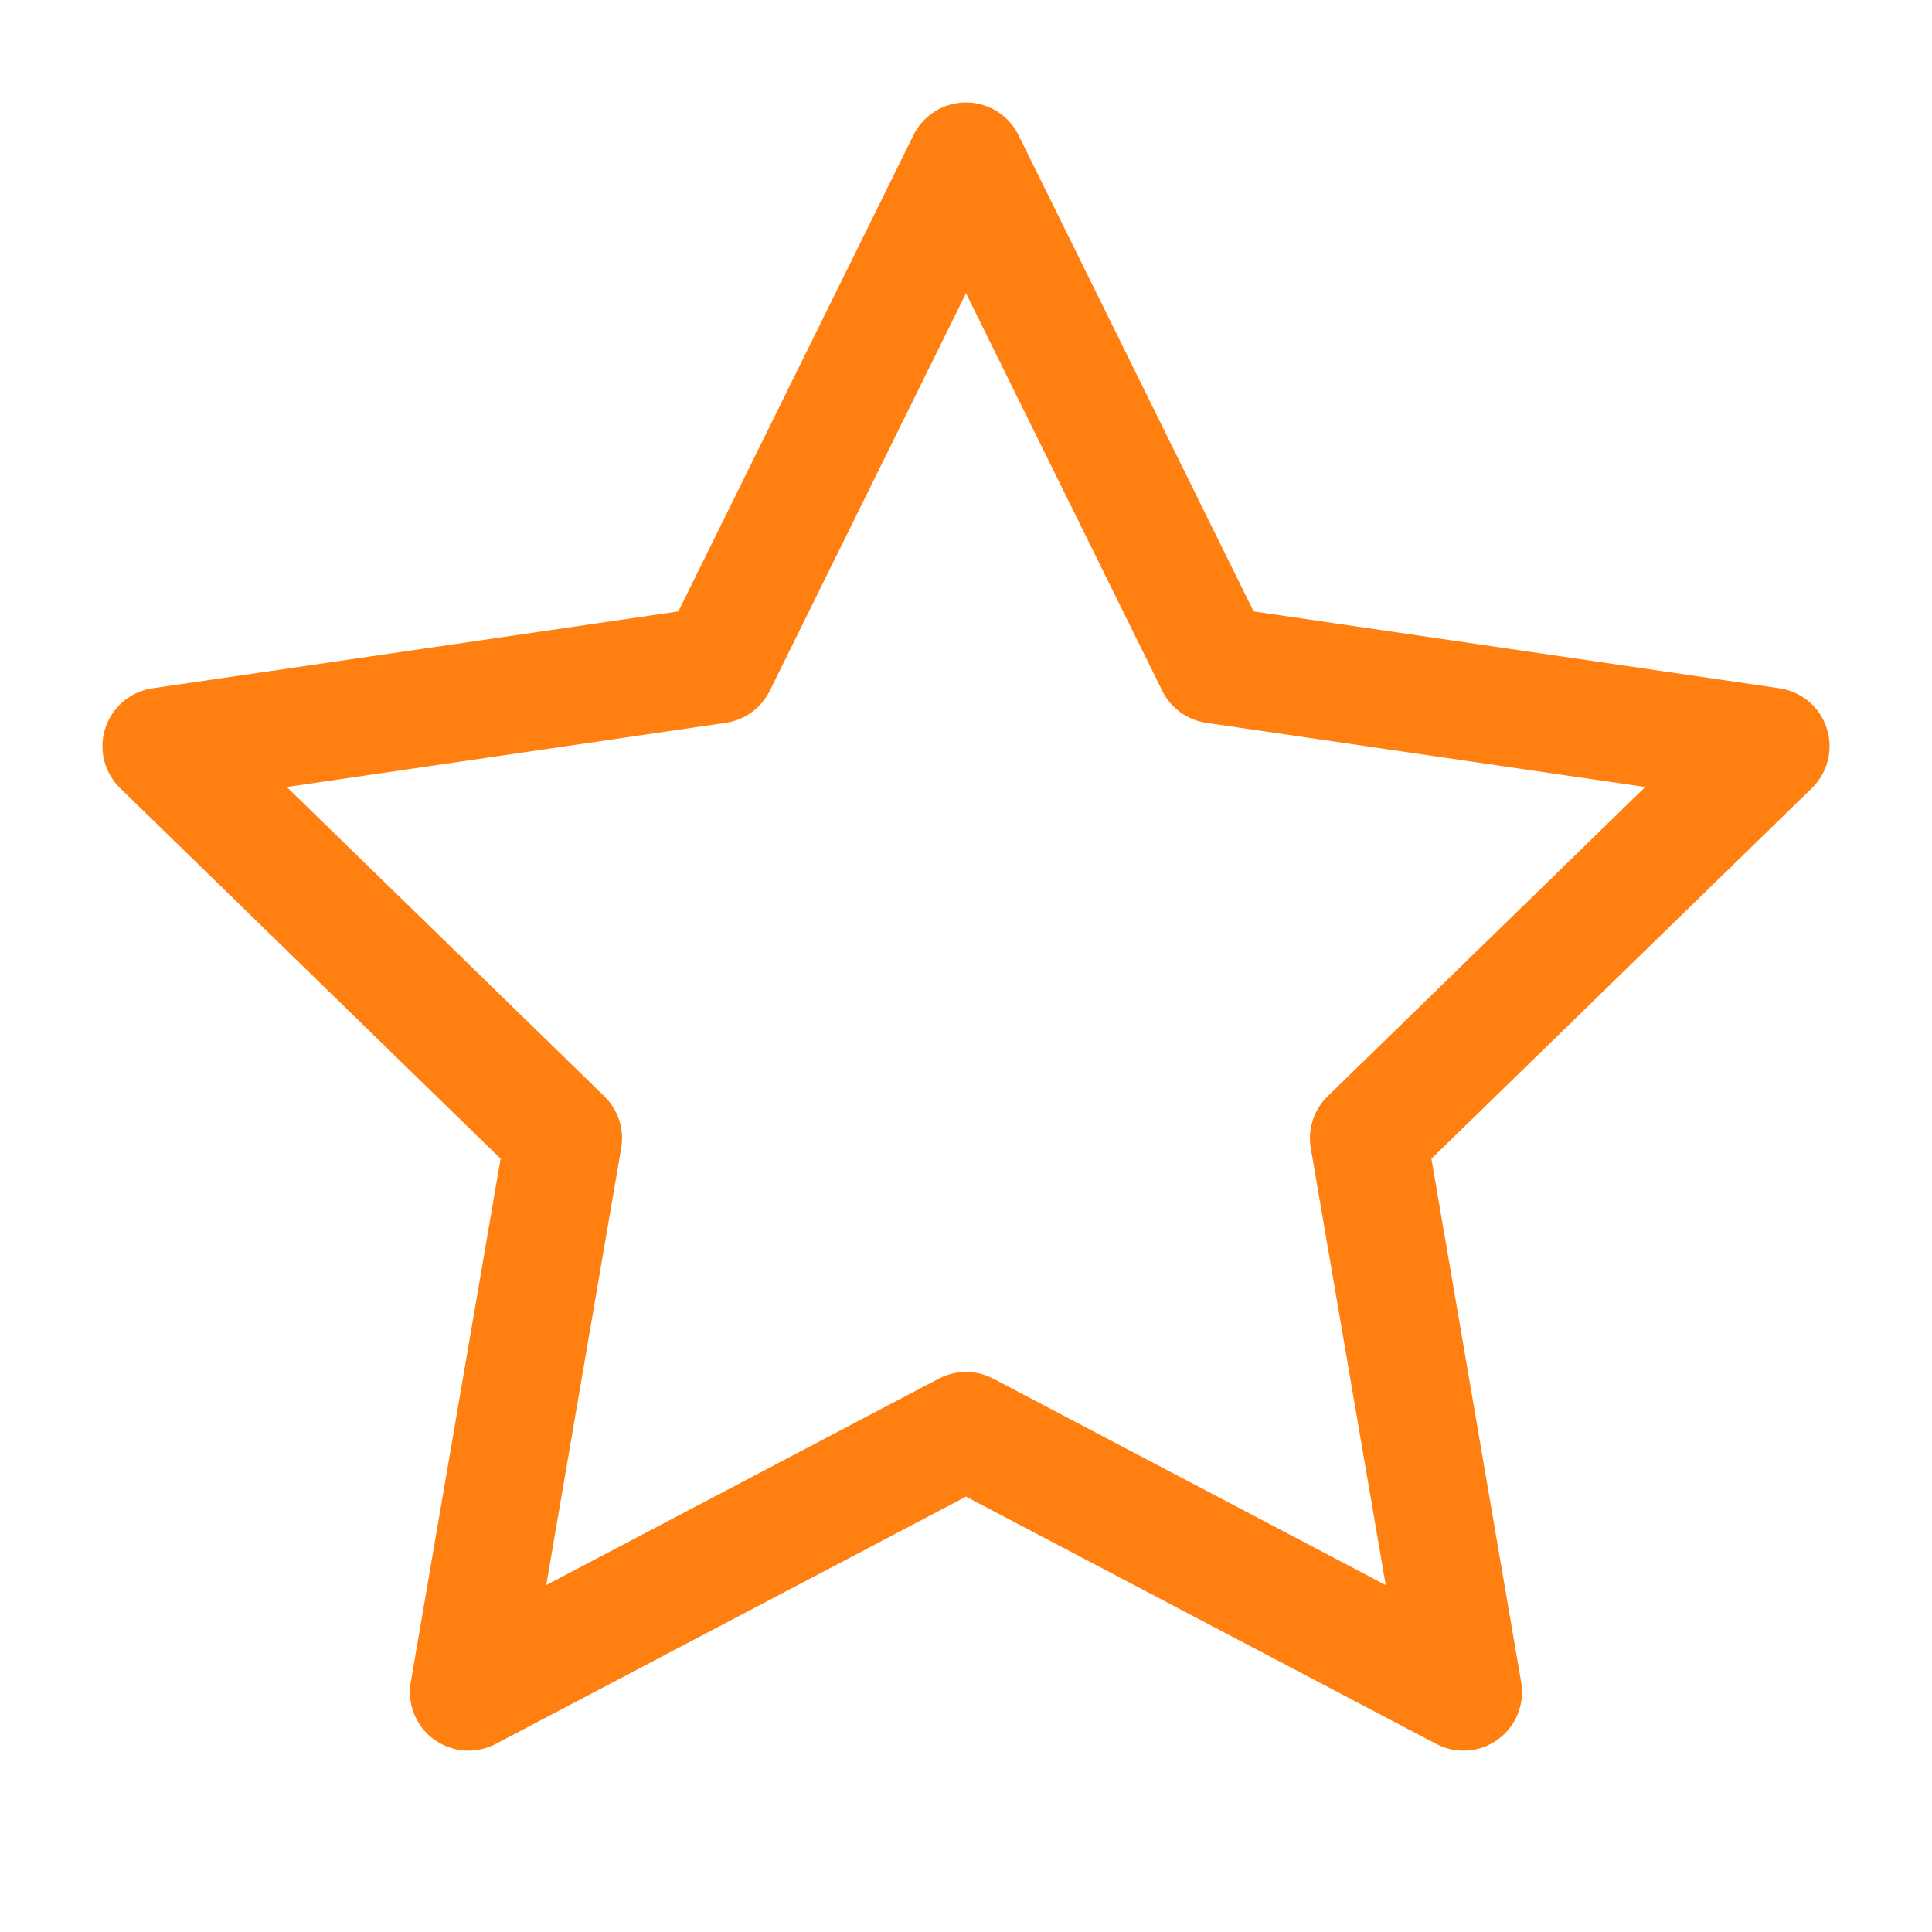 <svg width="33" height="33" viewBox="0 0 33 33" fill="none" xmlns="http://www.w3.org/2000/svg">
<g id="star">
<path id="Vector" d="M16.5 2.75L20.749 11.357L30.25 12.746L23.375 19.442L24.997 28.902L16.5 24.434L8.002 28.902L9.625 19.442L2.75 12.746L12.251 11.357L16.5 2.75Z" stroke="#FF7F11" stroke-width="2" stroke-linecap="round" stroke-linejoin="round"/>
</g>
</svg>
